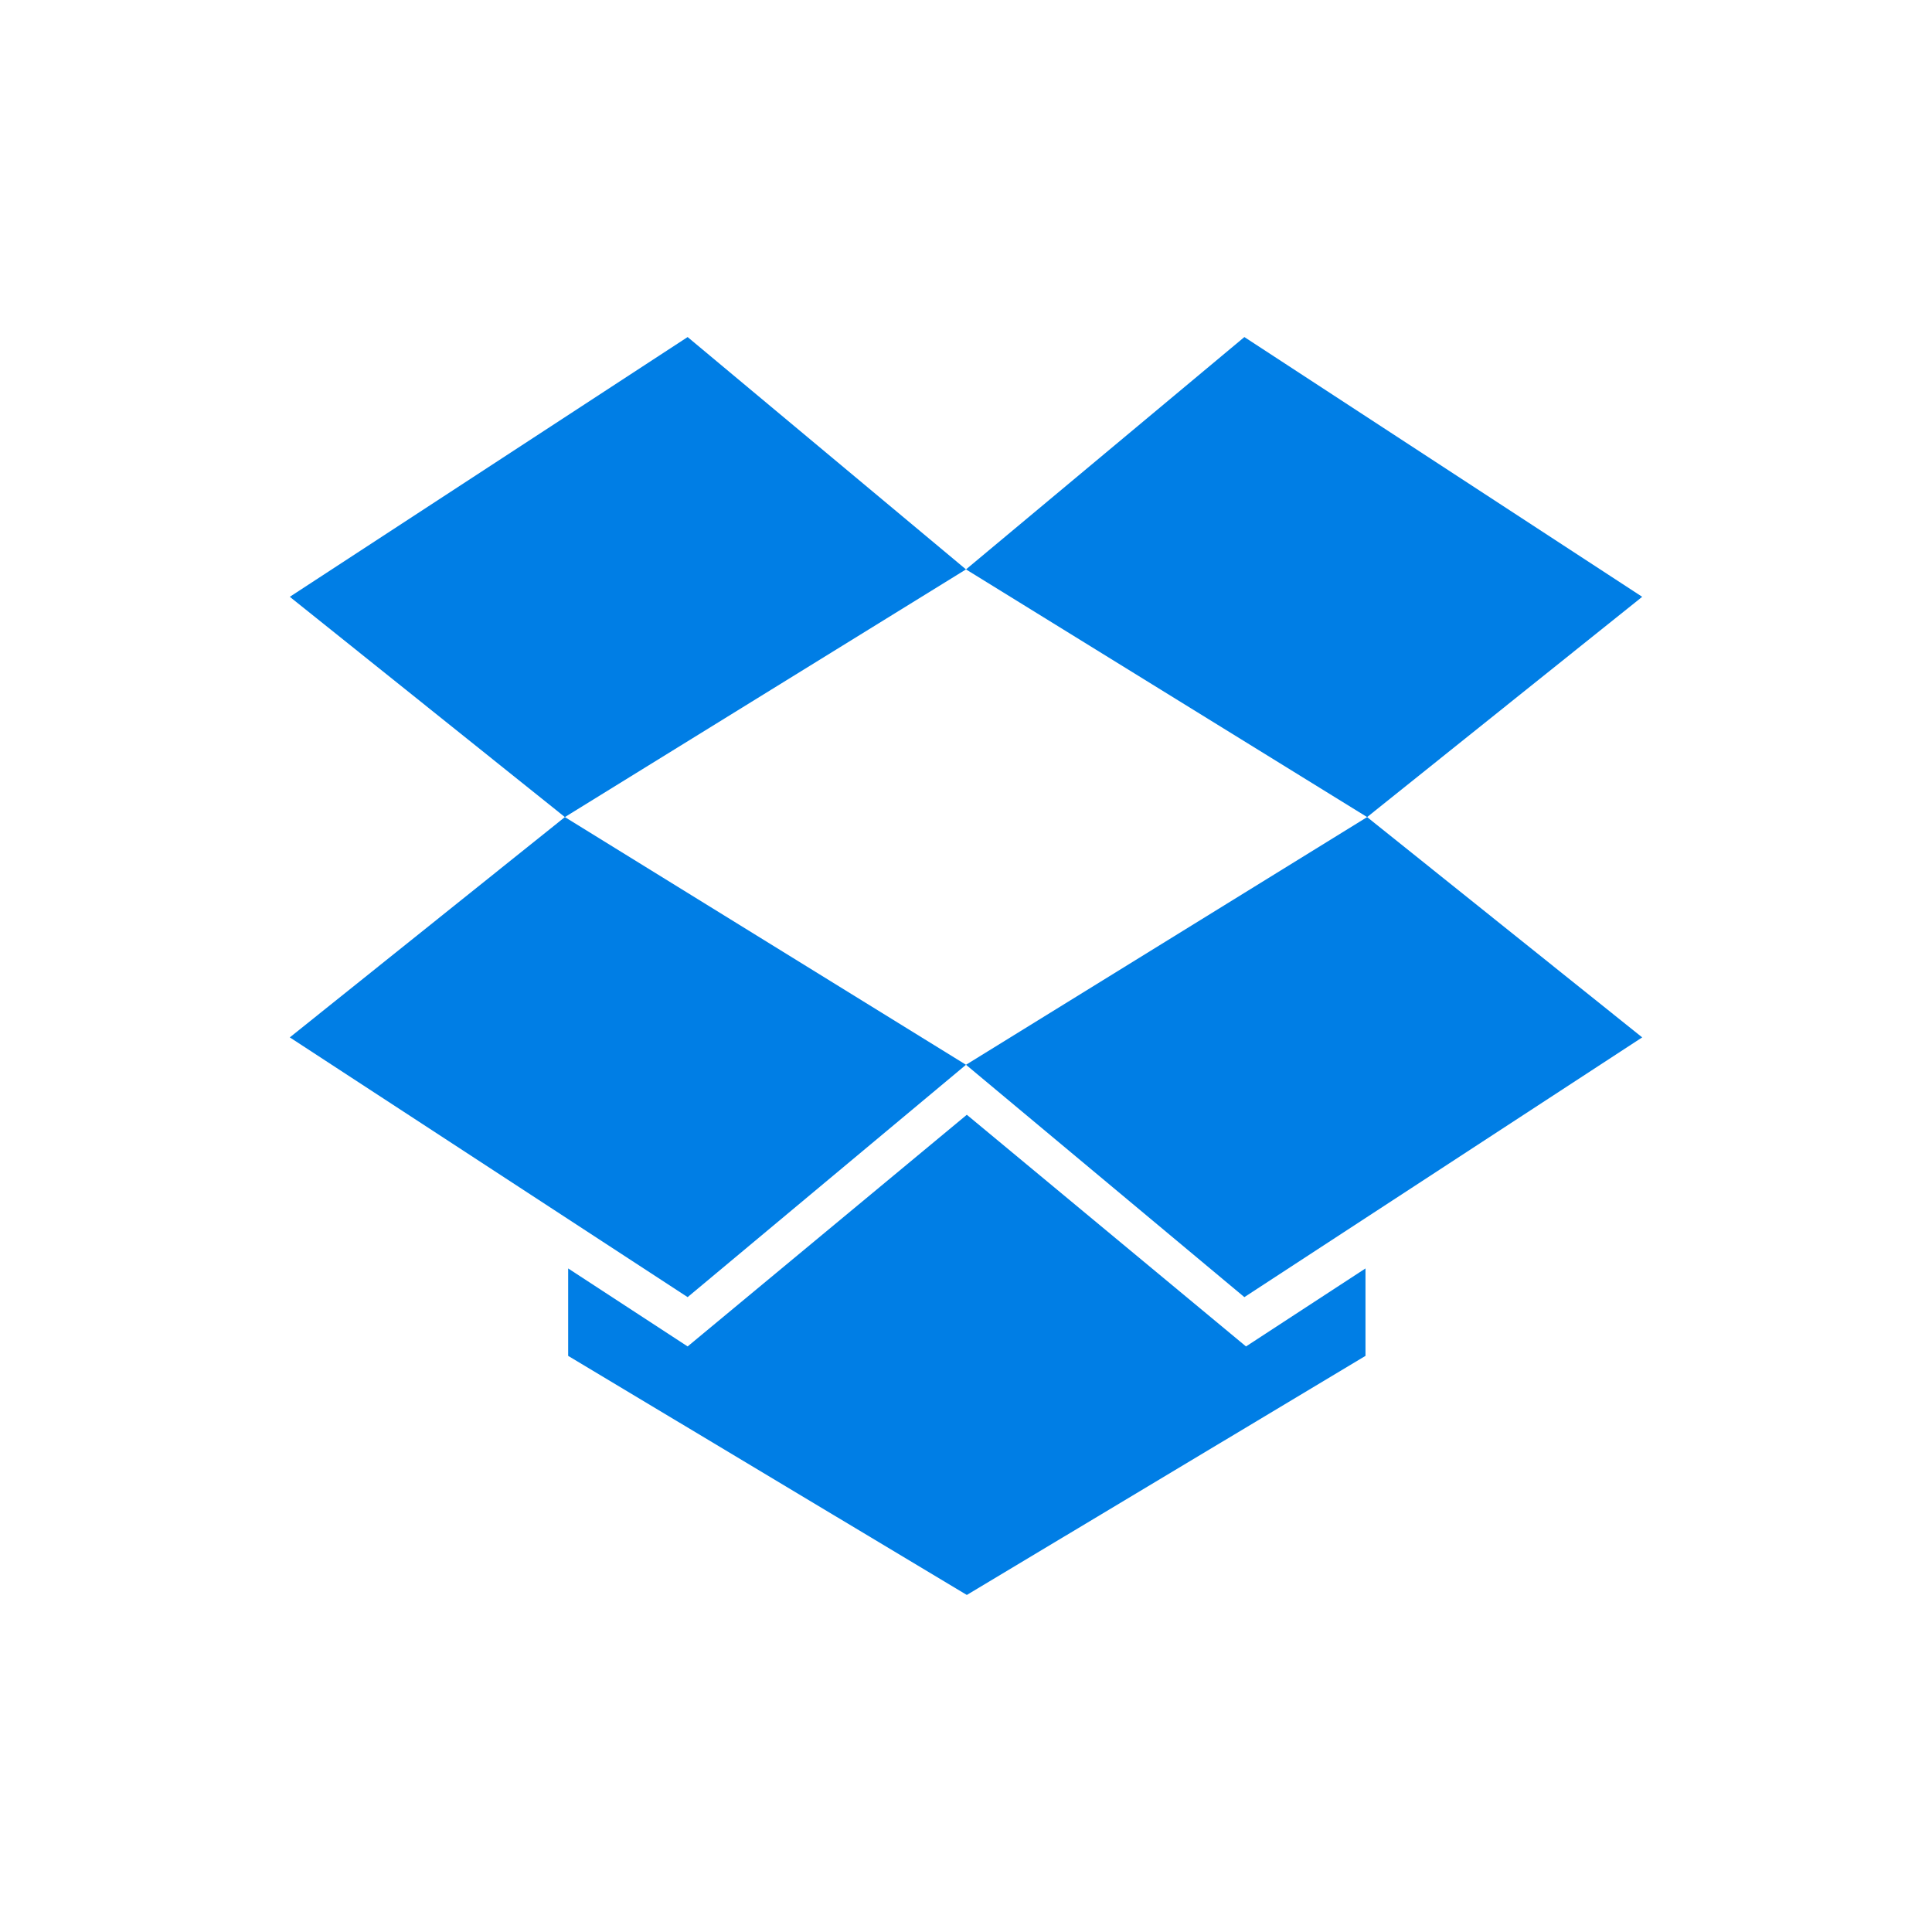 <?xml version="1.0" encoding="UTF-8"?>
<svg width="150px" height="150px" viewBox="0 0 150 150" version="1.1" xmlns="http://www.w3.org/2000/svg" xmlns:xlink="http://www.w3.org/1999/xlink">
    <!-- Generator: Sketch 43.2 (39069) - http://www.bohemiancoding.com/sketch -->
    <title>Slice</title>
    <desc>Created with Sketch.</desc>
    <defs></defs>
    <g id="Page-1" stroke="none" stroke-width="1" fill="none" fill-rule="evenodd">
        <g id="Group" transform="translate(22, 26)" fill-rule="nonzero" fill="#007EE5">
            <g id="dropbox">
                <polygon id="Fill-1" points="31.387 0.169 0.5 20.336 21.857 37.438 52.999 18.208"></polygon>
                <polygon id="Fill-2" points="0.5 54.542 31.387 74.709 53 56.669 21.857 37.438"></polygon>
                <polygon id="Fill-3" points="53 56.669 74.613 74.709 105.5 54.542 84.144 37.439"></polygon>
                <polygon id="Fill-4" points="105.5 20.336 74.613 0.169 53 18.208 84.143 37.438"></polygon>
                <polygon id="Fill-5" points="53.064 60.55 31.388 78.537 22.112 72.481 22.112 79.27 53.064 97.831 84.016 79.27 84.016 72.481 74.74 78.537"></polygon>
            </g>
        </g>
    </g>
</svg>